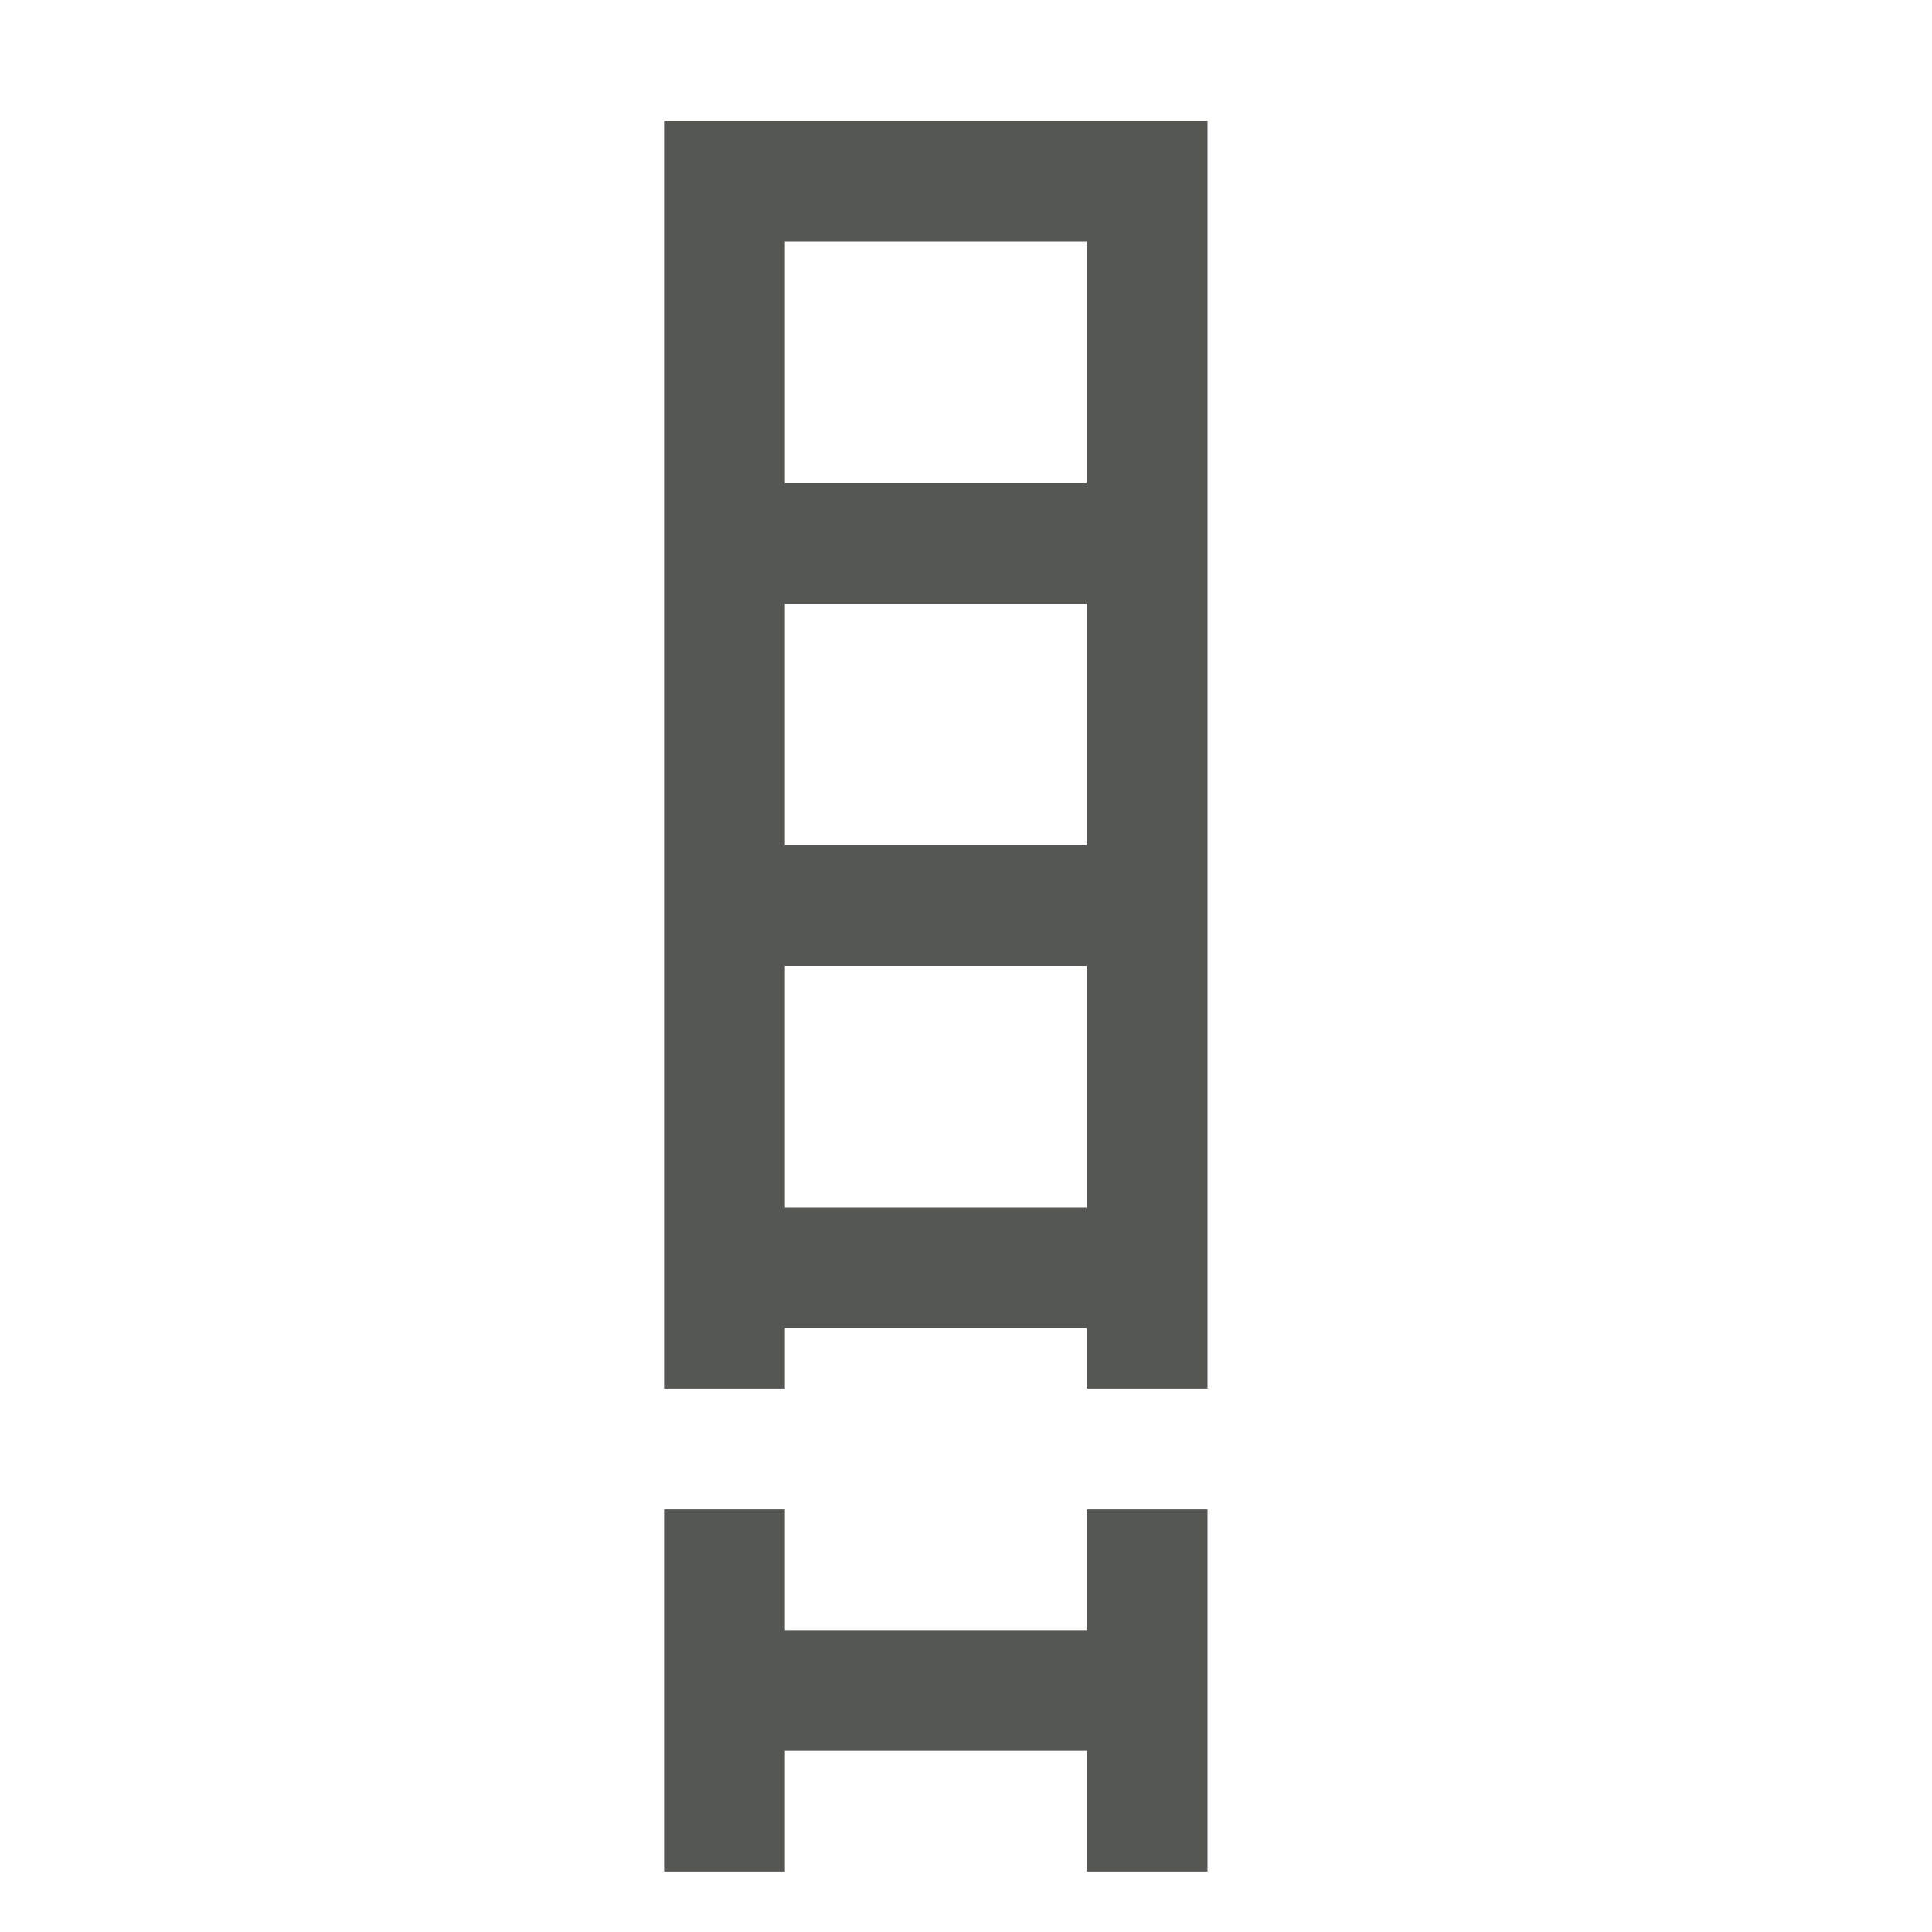 <svg viewBox="0 0 32 32" xmlns="http://www.w3.org/2000/svg"><path d="m11 2v2 4 2 4 2 4 2 1h2v-1h5v1h2v-21h-2-5zm2 2h5v4h-5zm0 6h5v4h-5zm0 6h5v4h-5zm-2 9v6h2v-2h5v2h2v-6h-2v2h-5v-2z" fill="#555753"/></svg>